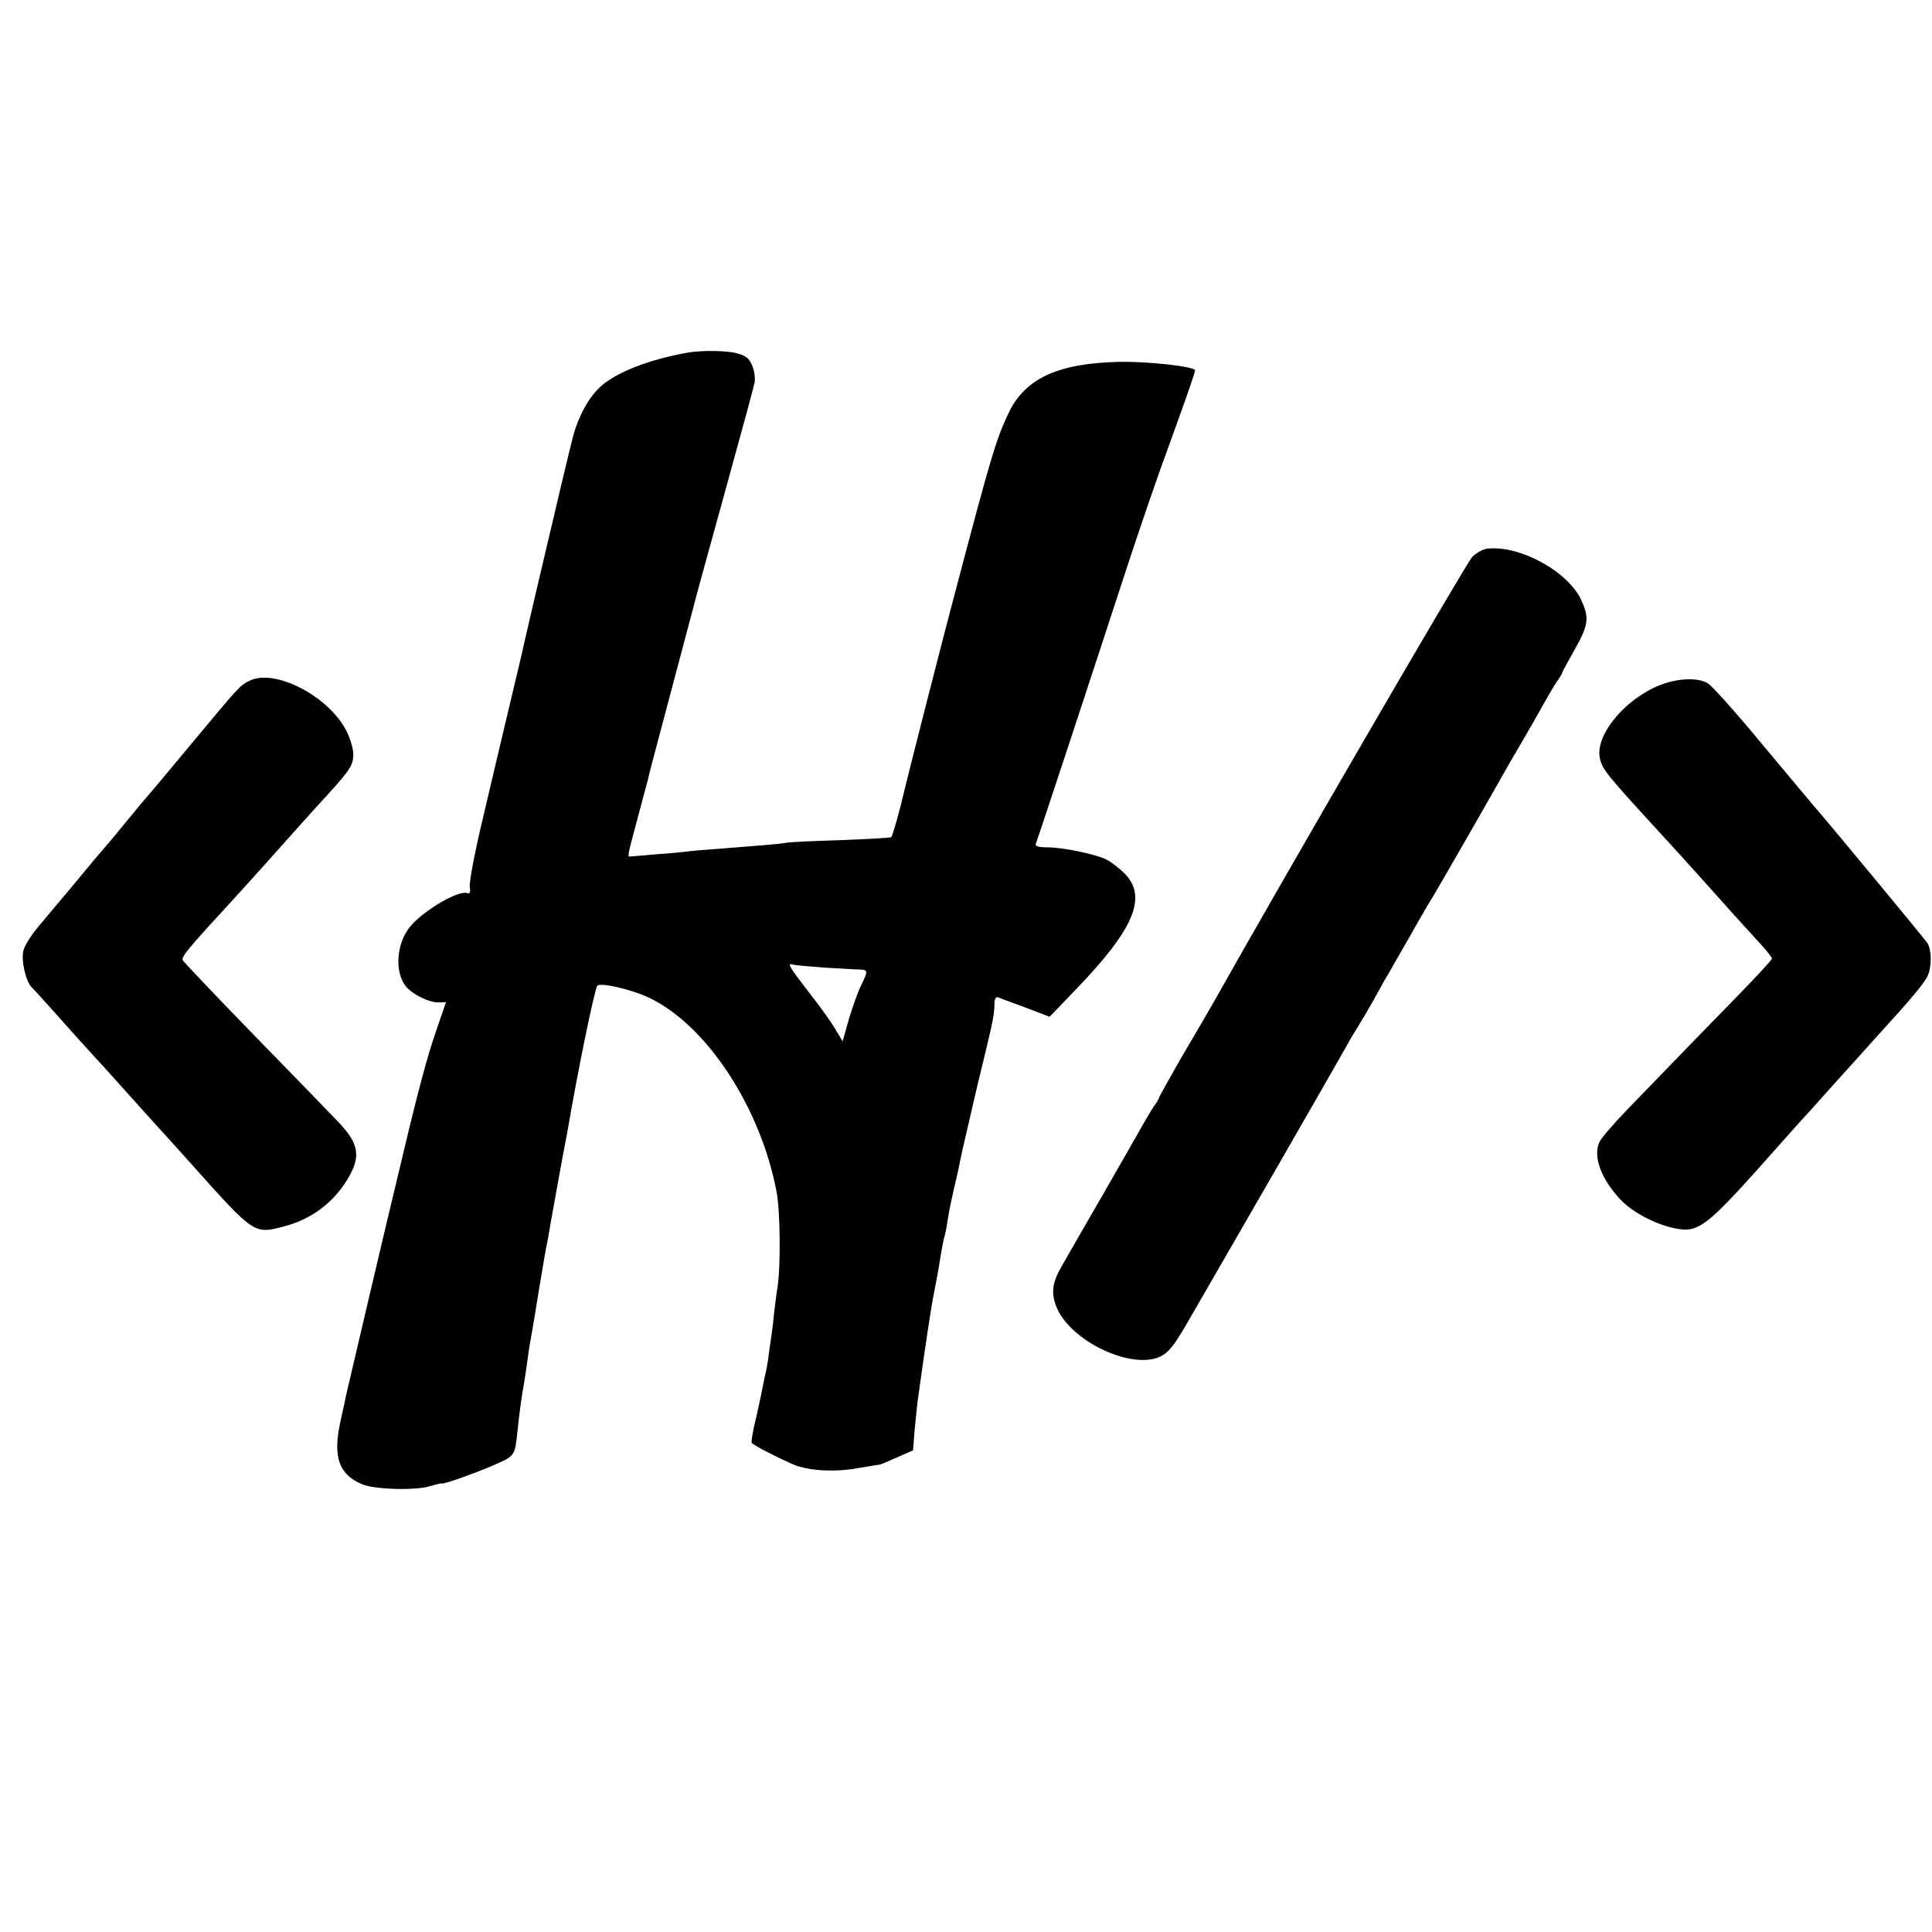 <?xml version="1.0" standalone="no"?>
<!DOCTYPE svg PUBLIC "-//W3C//DTD SVG 20010904//EN"
 "http://www.w3.org/TR/2001/REC-SVG-20010904/DTD/svg10.dtd">
<svg version="1.0" xmlns="http://www.w3.org/2000/svg"
 width="700pt" height="700pt" viewBox="0 0 700 700"
 preserveAspectRatio="xMidYMid meet">
<g transform="translate(0,700) scale(0.1,-0.1)"
fill="#000000" stroke="none">
<path d="M2495 5723 c-138 -24 -258 -70 -316 -121 -44 -38 -84 -110 -104 -188
-12 -46 -59 -245 -120 -504 -2 -8 -18 -76 -35 -150 -29 -128 -39 -171 -95
-405 -13 -55 -47 -198 -75 -318 -29 -120 -50 -232 -48 -248 3 -22 1 -28 -9
-25 -30 12 -156 -61 -205 -119 -51 -59 -60 -165 -18 -218 24 -30 85 -60 120
-59 l26 1 -32 -93 c-35 -99 -70 -230 -134 -501 -44 -180 -188 -796 -196 -830
-2 -11 -11 -53 -20 -93 -29 -129 -7 -193 76 -229 46 -20 193 -24 247 -8 24 7
43 12 43 10 0 -6 130 40 197 70 68 30 69 32 78 120 7 66 11 95 18 140 8 44 17
105 22 145 3 19 7 46 10 60 3 14 14 81 25 150 22 134 27 161 35 200 2 14 7 37
9 53 11 60 28 156 41 227 8 41 17 89 20 105 39 229 98 515 109 533 9 14 127
-13 192 -45 207 -101 401 -398 458 -703 13 -70 15 -266 3 -345 -3 -16 -8 -57
-12 -90 -3 -33 -8 -71 -10 -85 -2 -14 -7 -45 -10 -70 -3 -25 -8 -52 -10 -60
-2 -8 -7 -29 -10 -47 -3 -17 -14 -70 -25 -118 -12 -47 -19 -89 -16 -93 5 -8
89 -51 150 -78 55 -23 149 -29 237 -13 41 7 76 13 79 13 3 1 30 12 61 26 l57
25 6 75 c4 41 9 89 11 105 28 203 49 342 60 395 7 36 16 83 19 105 8 50 14 81
20 103 3 9 7 34 10 54 5 33 13 70 32 153 3 11 7 31 10 45 2 14 16 75 30 135
14 61 27 117 29 125 2 8 15 65 30 125 32 132 38 161 38 198 0 15 5 26 11 24 6
-2 51 -19 100 -37 l89 -34 96 100 c212 220 259 335 175 420 -19 18 -48 41 -64
49 -38 20 -159 45 -216 45 -33 0 -44 4 -41 13 8 19 230 694 296 897 78 240
135 407 216 628 36 99 65 184 65 190 0 14 -171 33 -274 31 -223 -5 -342 -60
-402 -186 -46 -97 -65 -162 -197 -663 -36 -133 -178 -691 -183 -715 -9 -42
-40 -155 -45 -158 -2 -3 -85 -7 -184 -11 -99 -3 -189 -7 -200 -10 -20 -4 -108
-11 -250 -22 -44 -3 -91 -7 -105 -9 -14 -2 -63 -7 -110 -10 -47 -4 -89 -8 -95
-8 -13 -2 -13 -5 25 138 18 66 33 125 35 130 5 23 20 82 77 295 33 124 71 268
85 320 13 52 69 255 123 450 54 195 101 368 104 384 3 16 -1 44 -9 62 -11 26
-22 35 -55 44 -37 10 -124 11 -175 3z m495 -2229 c58 -3 115 -7 128 -7 27 -1
27 -7 2 -57 -11 -21 -30 -76 -44 -121 l-23 -82 -27 45 c-14 25 -58 85 -96 134
-70 90 -80 107 -57 99 6 -2 59 -7 117 -11z"/>
<path d="M5388 5012 c-15 -2 -39 -15 -54 -30 -20 -20 -695 -1182 -936 -1612
-17 -30 -69 -119 -115 -197 -45 -79 -83 -146 -83 -149 0 -3 -8 -18 -19 -32
-10 -15 -29 -47 -43 -72 -14 -25 -78 -137 -143 -250 -65 -113 -133 -230 -150
-261 -36 -62 -38 -104 -10 -160 62 -118 270 -211 369 -164 29 14 48 37 93 114
201 347 543 942 576 1001 16 30 38 66 47 80 9 14 34 57 56 95 21 39 45 82 54
96 8 15 46 80 83 145 37 66 72 126 78 134 11 17 209 362 247 430 14 25 47 83
75 130 27 47 64 110 80 140 17 30 38 67 49 82 10 14 18 28 18 30 0 3 20 40 45
84 50 88 54 115 25 178 -47 105 -224 202 -342 188z"/>
<path d="M903 4533 c-35 -18 -35 -18 -218 -238 -82 -99 -152 -182 -155 -185
-3 -3 -37 -43 -75 -90 -38 -47 -72 -87 -75 -90 -3 -3 -39 -45 -80 -95 -41 -49
-82 -99 -92 -110 -9 -11 -39 -47 -67 -80 -29 -34 -54 -74 -57 -93 -7 -36 10
-107 29 -127 7 -7 44 -47 82 -90 72 -81 90 -101 153 -170 21 -22 75 -83 122
-135 47 -52 87 -97 90 -100 3 -3 66 -72 140 -155 220 -246 221 -247 327 -219
106 27 190 93 241 187 40 75 29 119 -50 200 -29 30 -165 171 -303 312 -137
141 -251 261 -253 266 -5 13 18 41 182 219 44 48 128 141 206 229 36 40 79 88
95 106 125 135 135 150 135 193 0 19 -11 56 -24 82 -64 128 -262 230 -353 183z"/>
<path d="M6015 4518 c-129 -51 -238 -184 -218 -267 9 -40 25 -59 238 -291 33
-36 94 -103 135 -149 82 -92 154 -172 212 -235 21 -23 38 -45 38 -49 0 -5 -56
-65 -124 -135 -68 -70 -166 -170 -216 -222 -51 -52 -133 -138 -184 -190 -50
-52 -97 -106 -102 -120 -22 -52 7 -130 75 -204 48 -52 145 -101 221 -110 64
-8 104 23 278 217 89 100 174 196 190 212 15 17 65 73 112 125 47 52 104 115
126 140 128 140 177 198 189 226 14 32 14 91 -1 116 -7 12 -376 458 -414 500
-8 9 -91 109 -185 221 -93 113 -182 212 -197 221 -35 22 -110 19 -173 -6z"/>
</g>
</svg>
